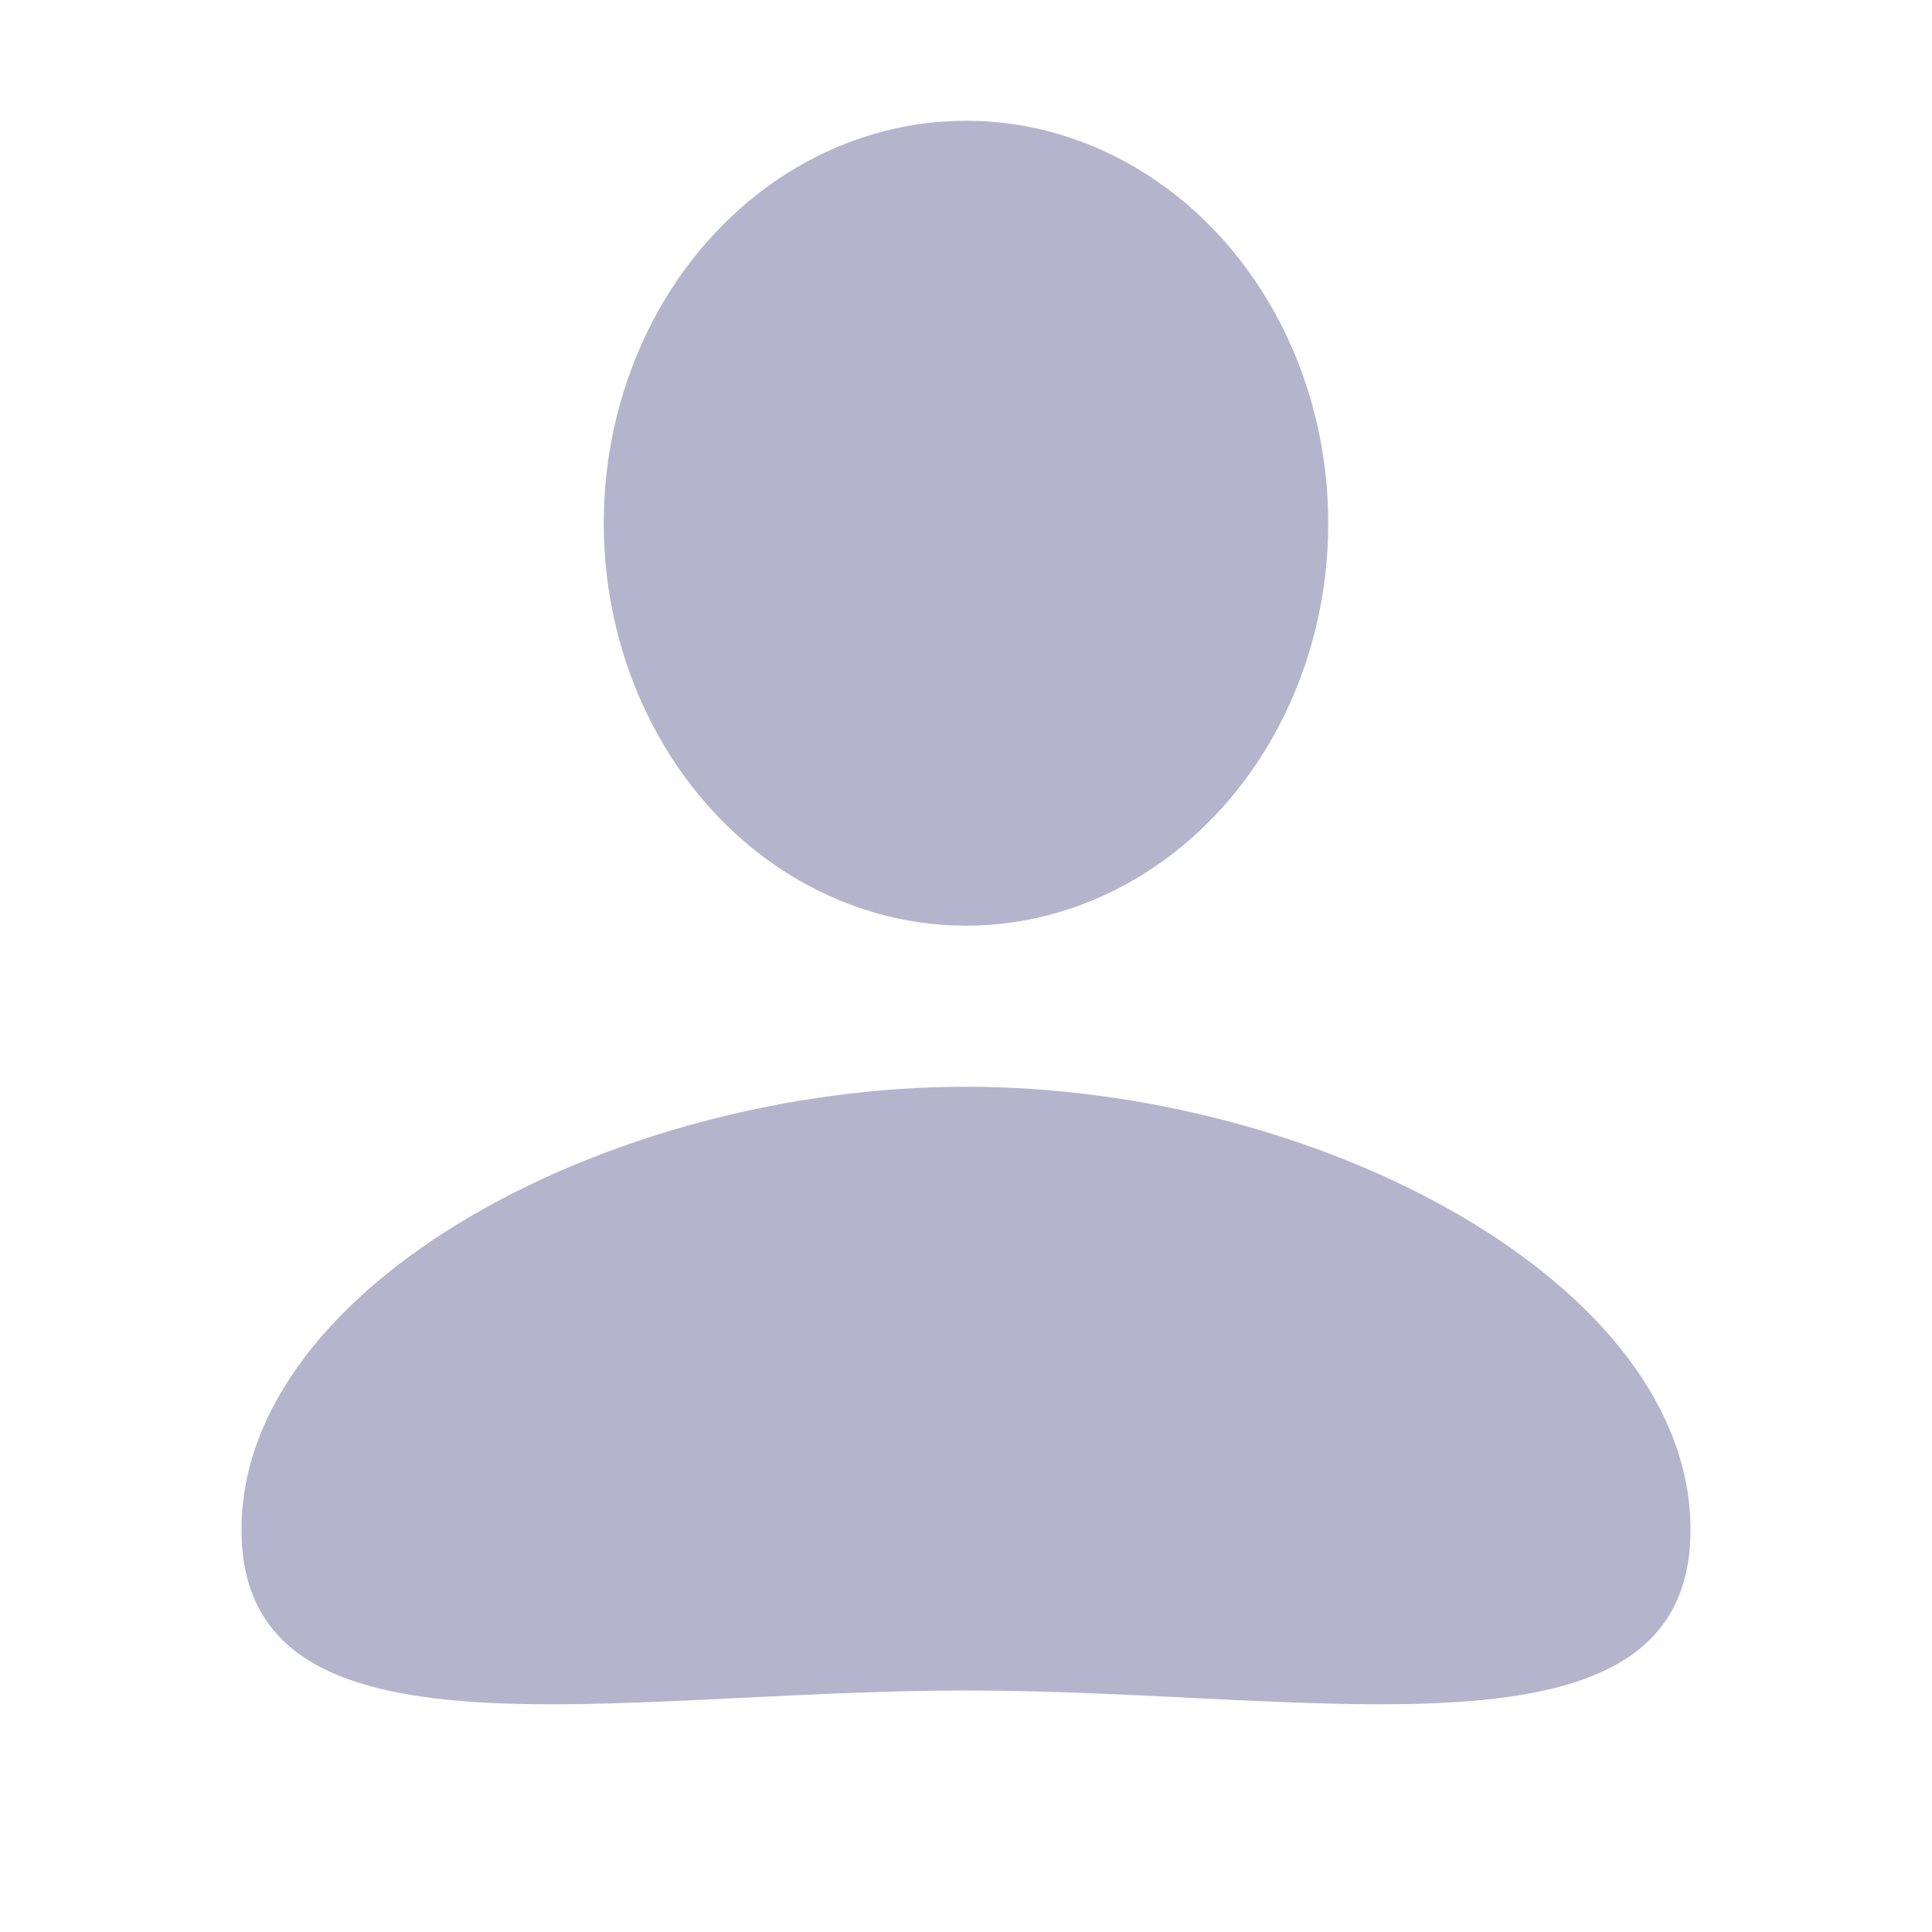 <svg width="16" height="16" viewBox="0 0 16 16" fill="none" xmlns="http://www.w3.org/2000/svg">
<ellipse cx="8" cy="4.333" rx="3" ry="3.333" fill="#B4B4CC"/>
<path d="M14 12.667C14 14.692 10.945 14 8 14C5.054 14 2 14.692 2 12.667C2 10.642 5.054 9 8 9C10.945 9 14 10.642 14 12.667Z" fill="#B4B4CC"/>
</svg>
